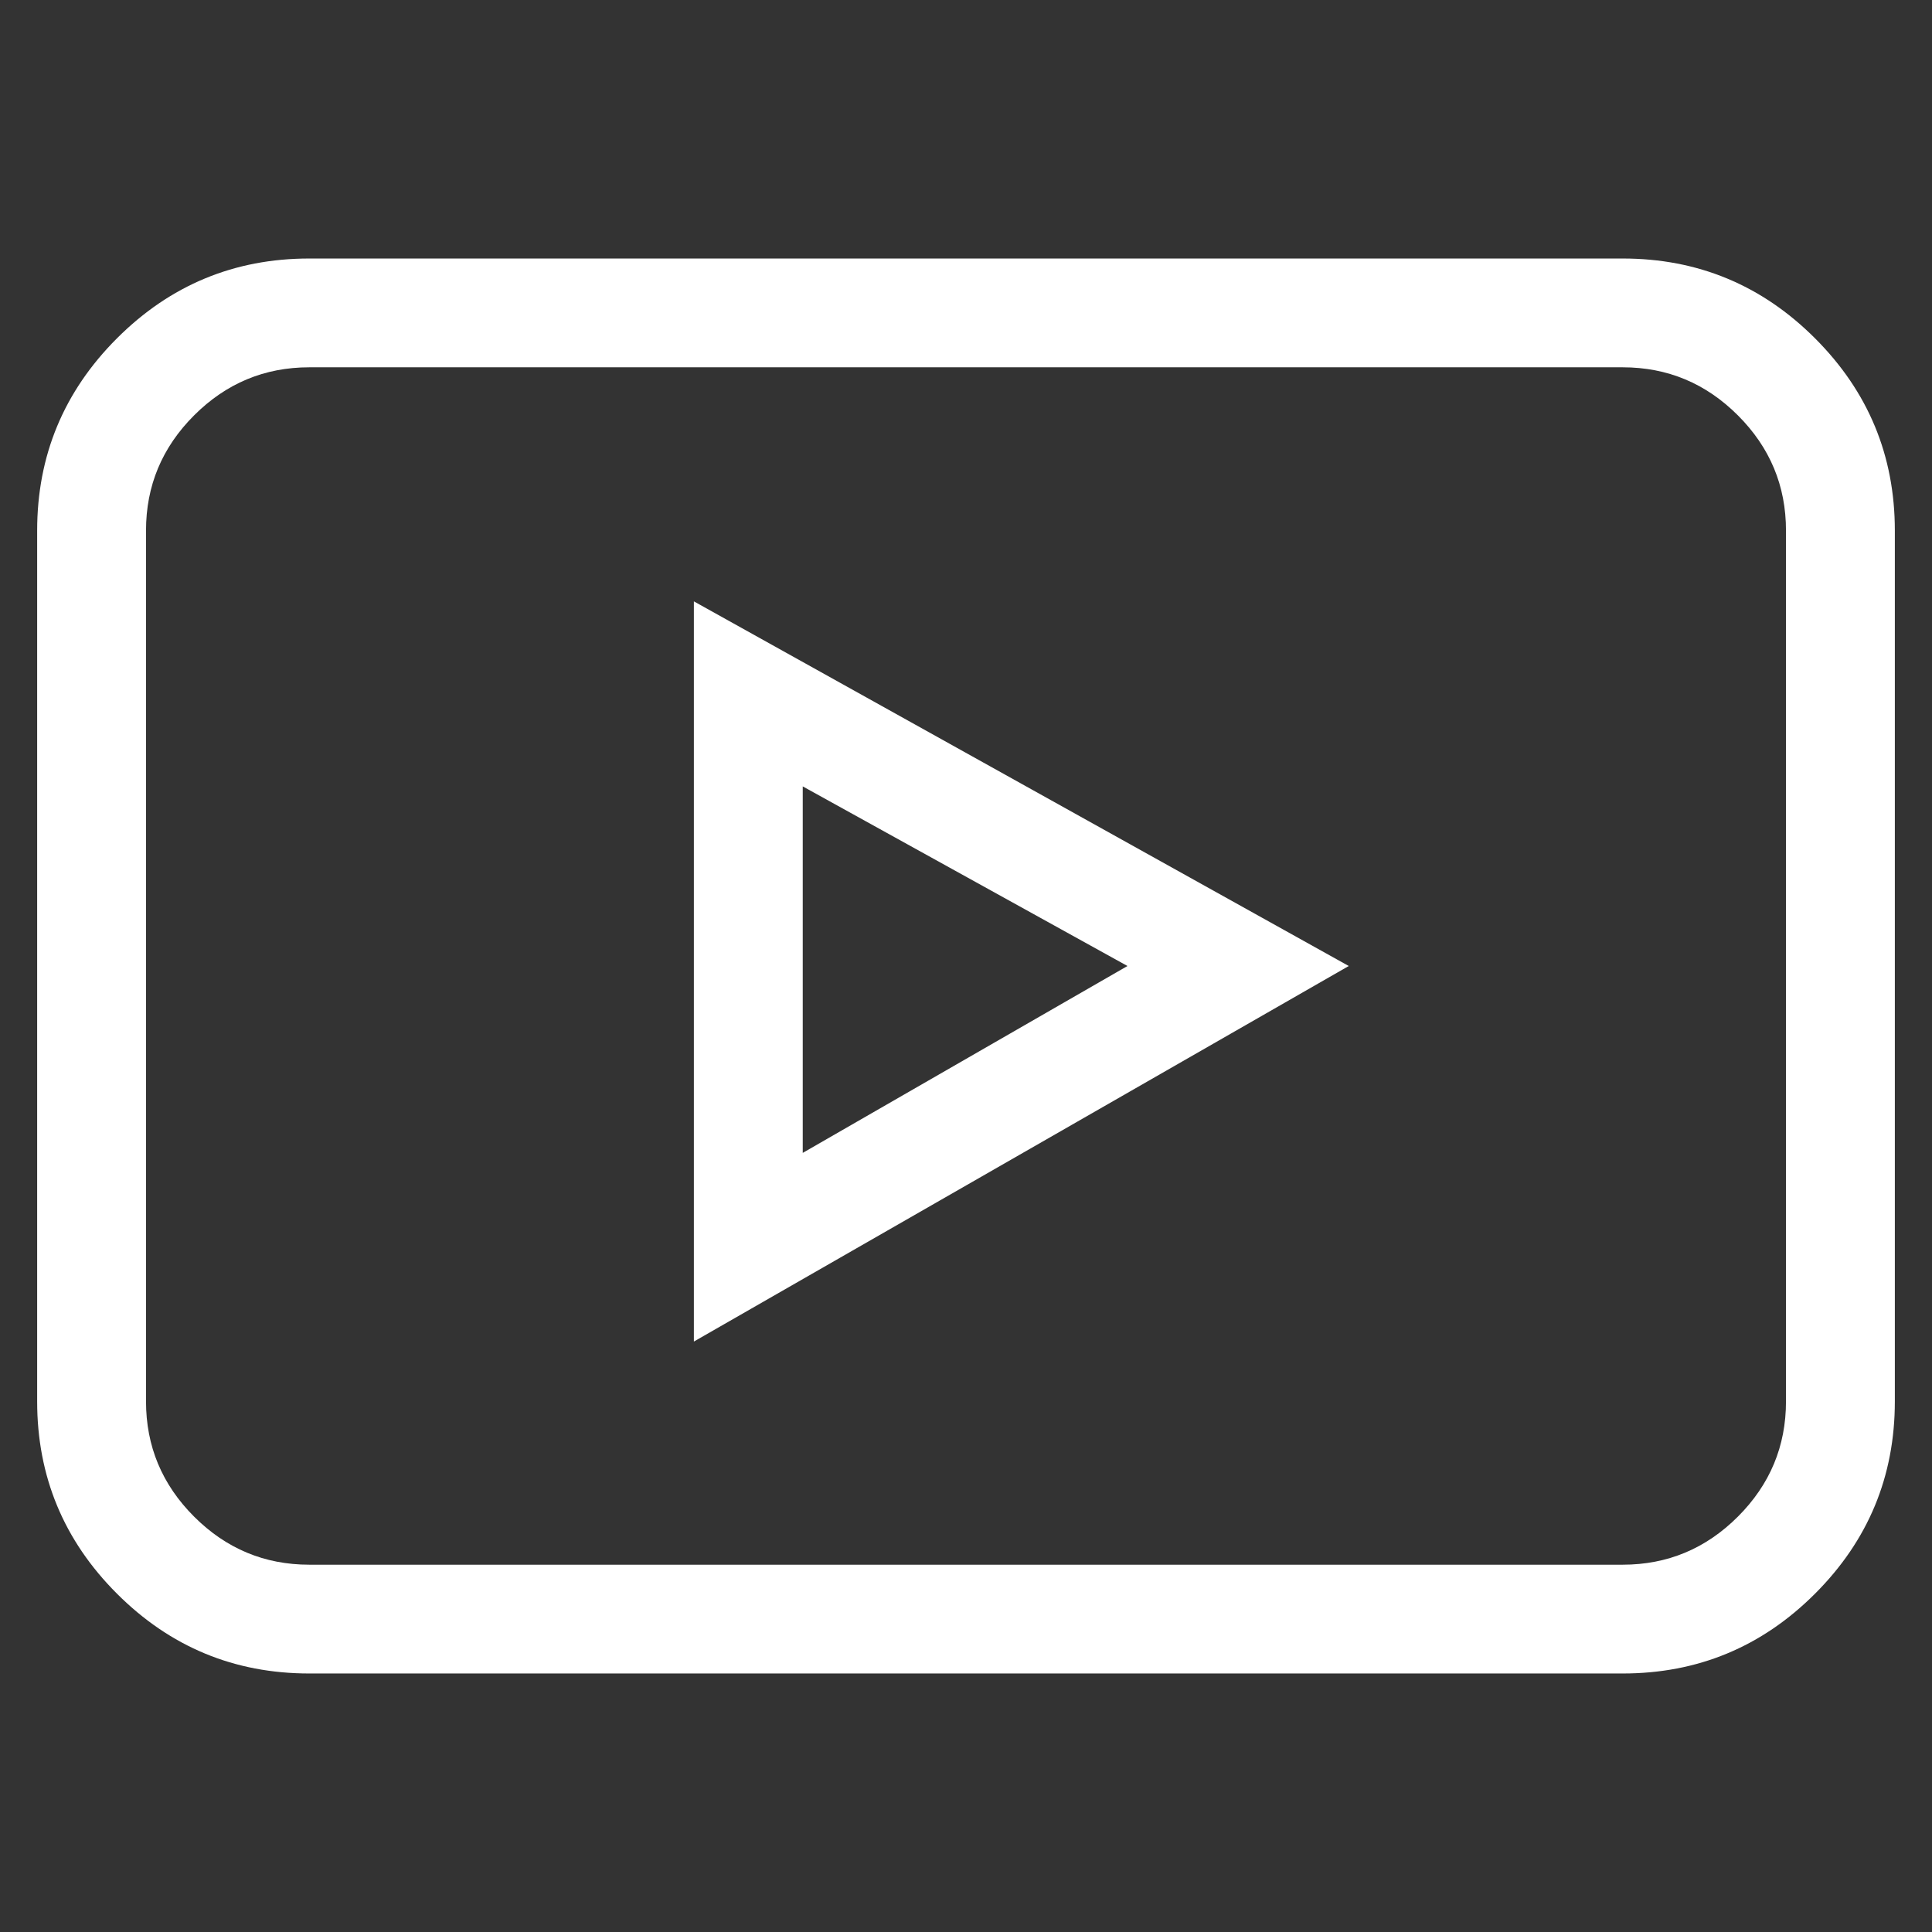 <?xml version="1.0" encoding="UTF-8" standalone="no"?><svg width='26' height='26' viewBox='0 0 26 26' fill='none' xmlns='http://www.w3.org/2000/svg'>
<rect x="0" y="0" width="26" height="26" fill="#333333" stroke="none"/>
<path d='M4.162 22.521H21.838C22.847 22.521 23.71 22.163 24.426 21.447C25.142 20.731 25.5 19.869 25.5 18.859V7.141C25.5 6.132 25.142 5.269 24.426 4.553C23.71 3.837 22.847 3.479 21.838 3.479H4.162C3.153 3.479 2.29 3.837 1.574 4.553C0.858 5.269 0.5 6.132 0.5 7.141V18.859C0.5 19.869 0.858 20.731 1.574 21.447C2.29 22.163 3.153 22.521 4.162 22.521ZM1.965 7.141C1.965 6.538 2.18 6.022 2.612 5.59C3.043 5.159 3.56 4.943 4.162 4.943H21.838C22.44 4.943 22.957 5.159 23.388 5.59C23.82 6.022 24.035 6.538 24.035 7.141V18.859C24.035 19.462 23.82 19.978 23.388 20.41C22.957 20.841 22.44 21.057 21.838 21.057H4.162C3.56 21.057 3.043 20.841 2.612 20.41C2.18 19.978 1.965 19.462 1.965 18.859V7.141ZM9.338 8.093V18.054L18.151 13L9.338 8.093ZM10.803 10.583L15.173 13L10.803 15.515V10.583Z' fill='white'/>
</svg>
